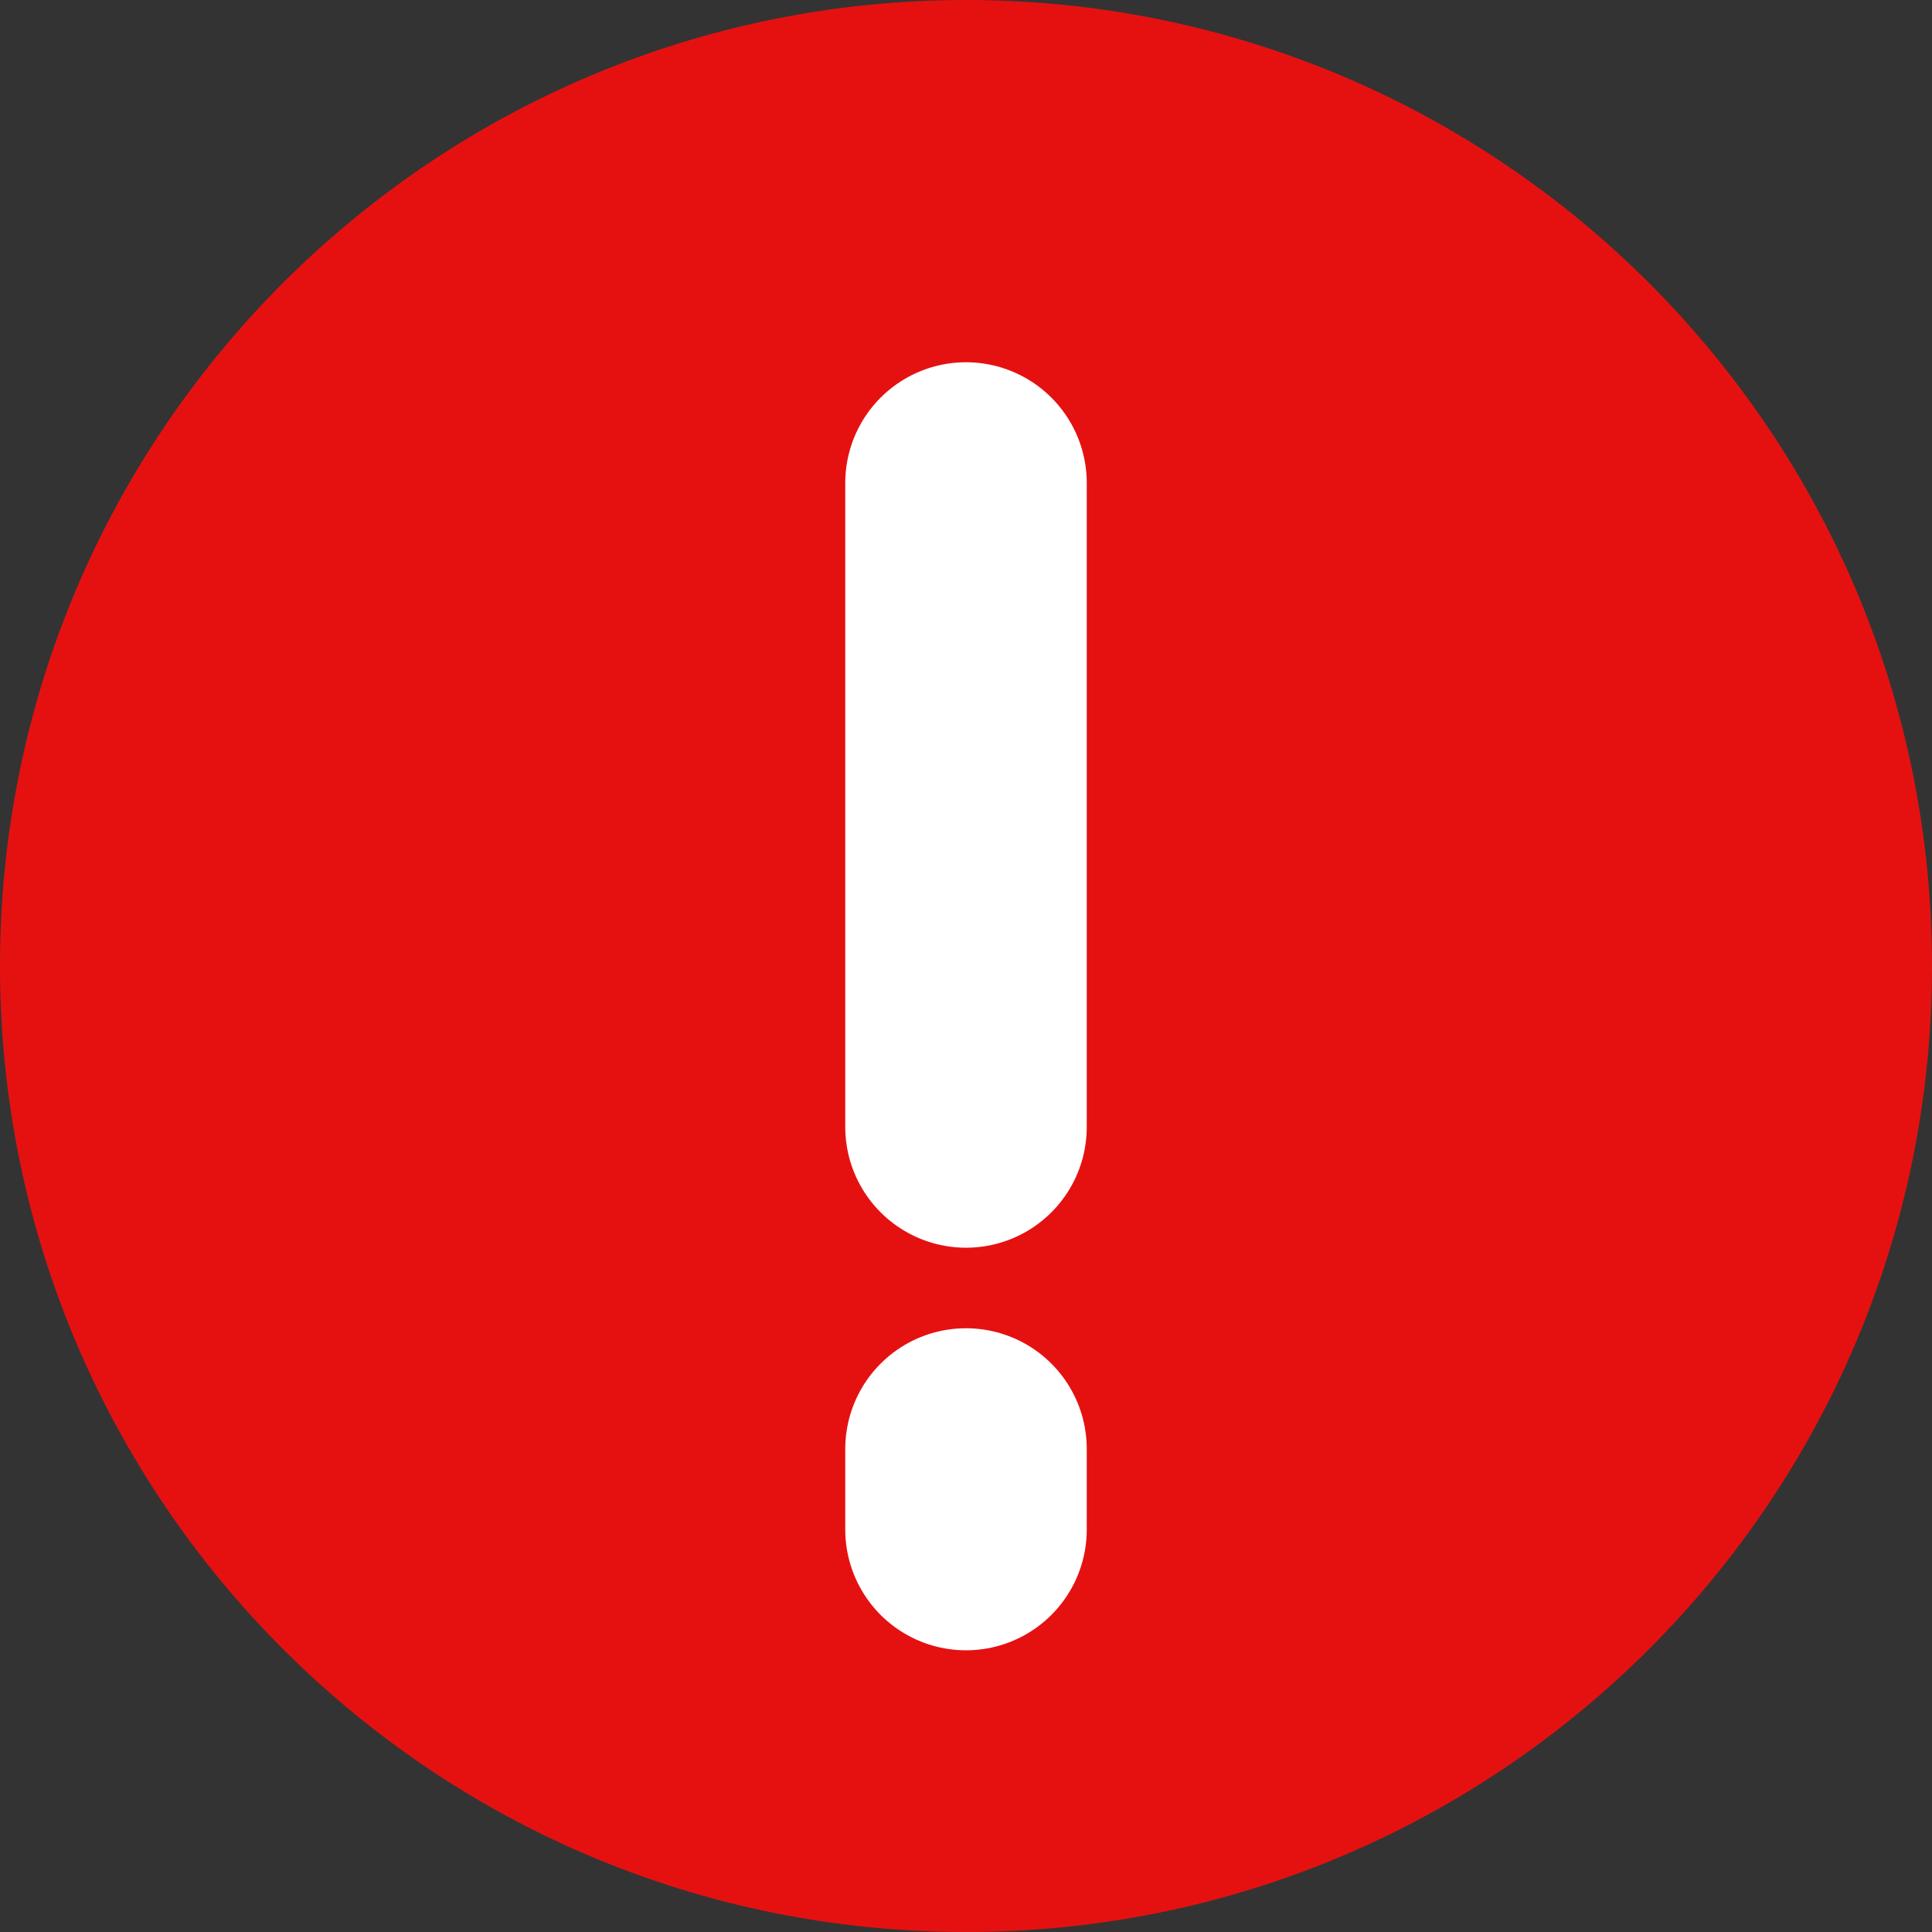 <svg width="16" height="16" viewBox="0 0 16 16" fill="none" xmlns="http://www.w3.org/2000/svg">
<rect x="0" y="0" width="16" height="16" fill="#333333" stroke="none"/>
<path d="M8 16C12.418 16 16 12.418 16 8C16 3.582 12.418 0 8 0C3.582 0 0 3.582 0 8C0 12.418 3.582 16 8 16Z" fill="#E51111"/>
<path d="M8 9.333V4" stroke="white" stroke-width="2" stroke-linecap="round"/>
<path d="M8 12.667V12" stroke="white" stroke-width="2" stroke-linecap="round"/>
</svg>
